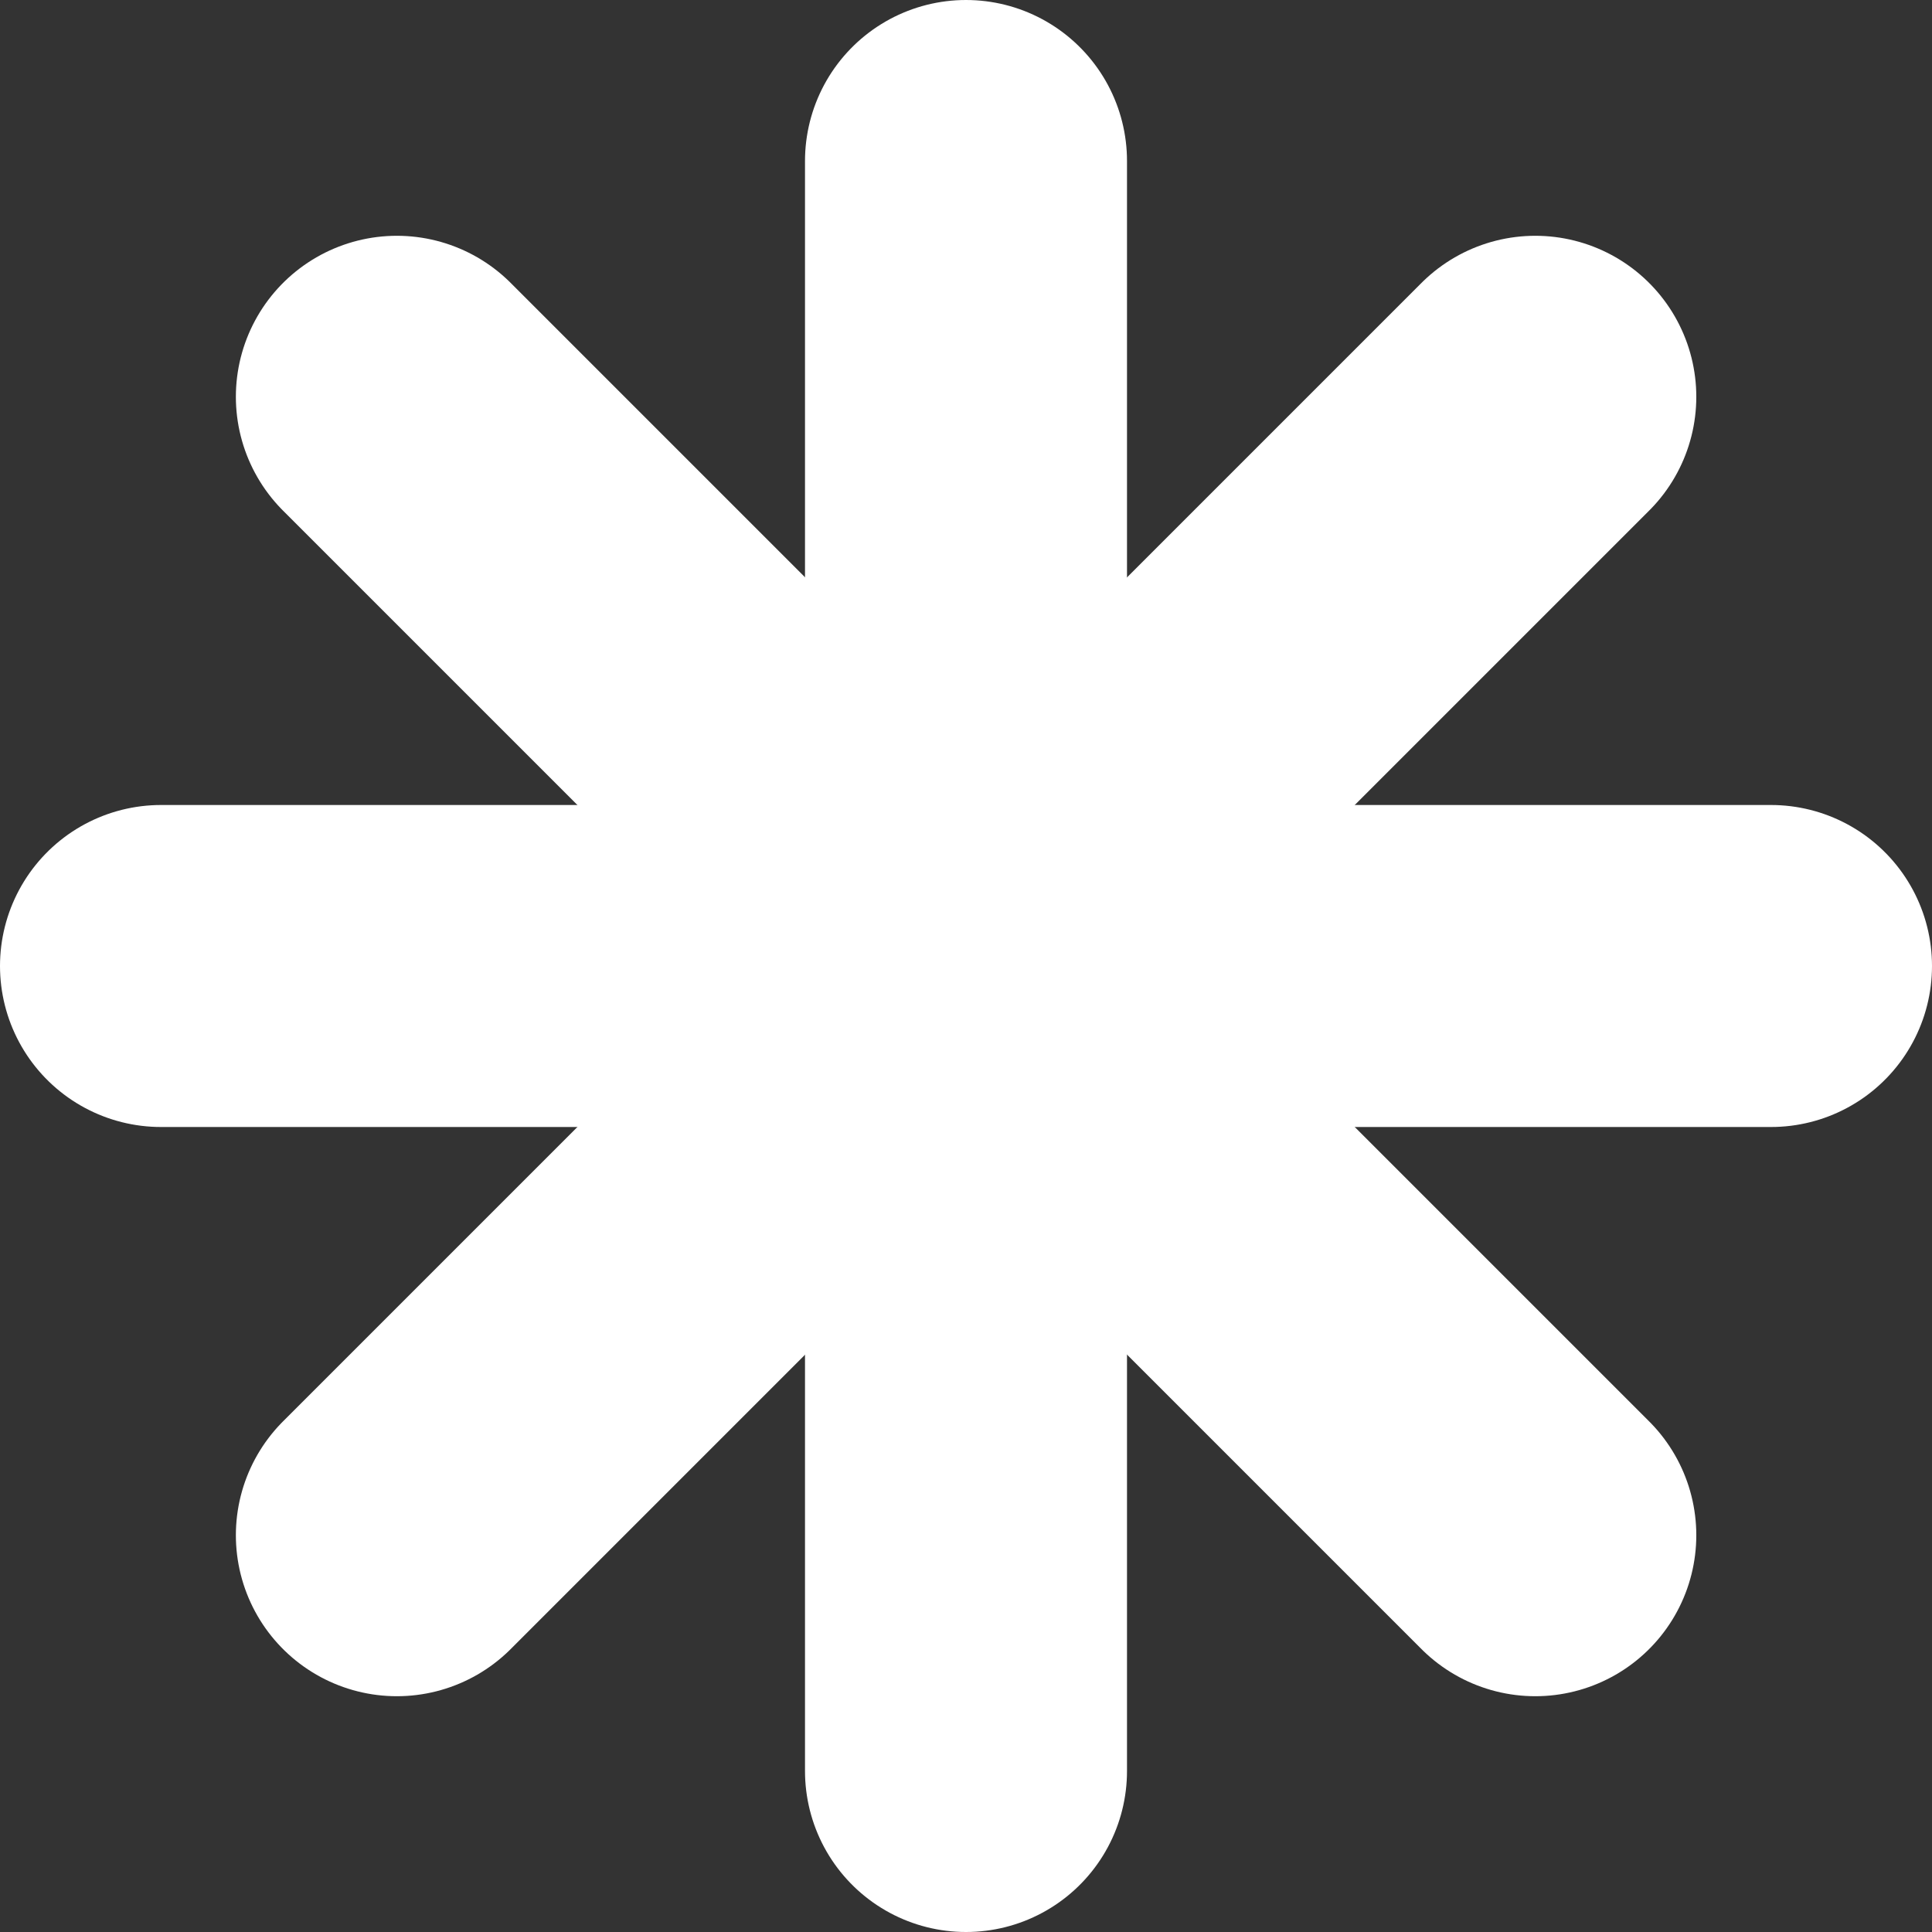 <svg width="24" height="24" viewBox="0 0 24 24" fill="none" xmlns="http://www.w3.org/2000/svg">
<rect x="0" y="0" width="24" height="24" fill="#333333" stroke="none"/>
<path d="M12 2V22" stroke="white" stroke-width="4" stroke-linecap="round" stroke-linejoin="round"/>
<path d="M4.93 4.929L19.072 19.071" stroke="white" stroke-width="4" stroke-linecap="round" stroke-linejoin="round"/>
<path d="M2 12L22 12" stroke="white" stroke-width="4" stroke-linecap="round" stroke-linejoin="round"/>
<path d="M19.072 4.929L4.93 19.071" stroke="white" stroke-width="4" stroke-linecap="round" stroke-linejoin="round"/>
</svg>
